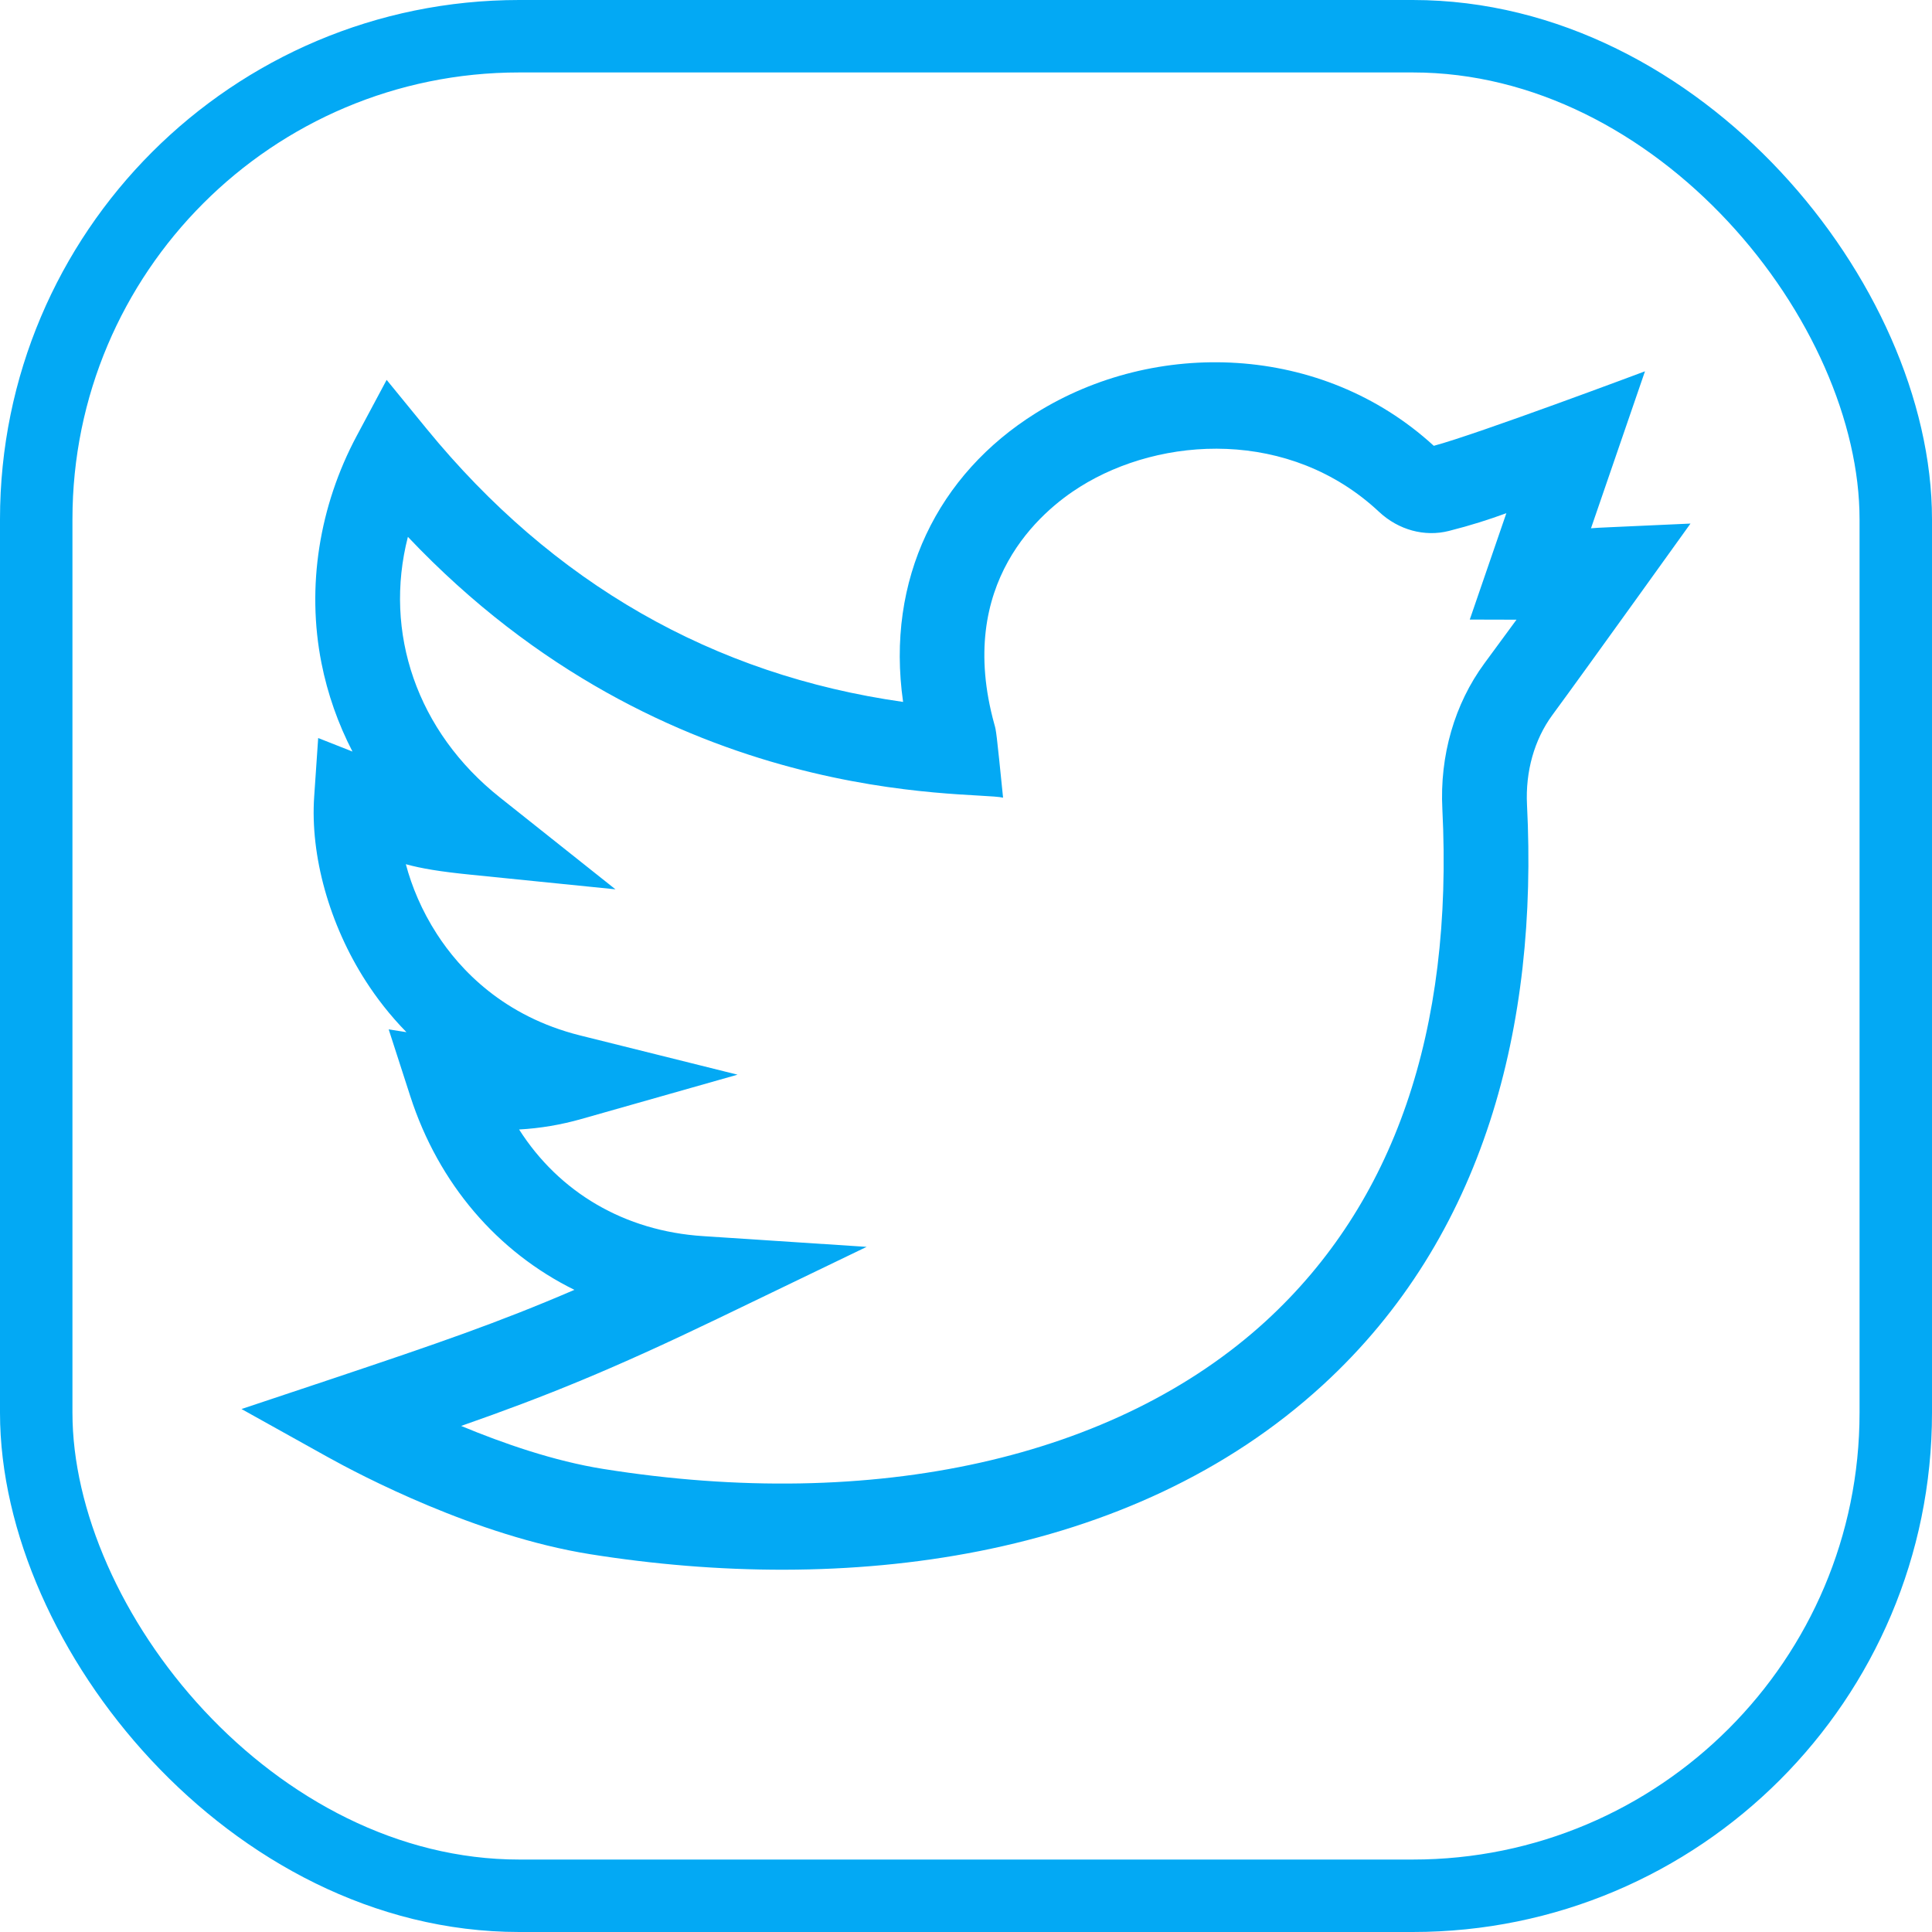 <?xml version="1.0" encoding="UTF-8"?>
<svg width="16px" height="16px" viewBox="0 0 16 16" version="1.1" xmlns="http://www.w3.org/2000/svg" xmlns:xlink="http://www.w3.org/1999/xlink">
    <!-- Generator: sketchtool 51.3 (57544) - http://www.bohemiancoding.com/sketch -->
    <title>85448840-E64D-49F9-9889-5DF74B0A81A7</title>
    <desc>Created with sketchtool.</desc>
    <defs></defs>
    <g id="Desktop" stroke="none" stroke-width="1" fill="none" fill-rule="evenodd">
        <g id="Newsletter_V2_field-filled-Copy" transform="translate(-148, -788)" fill-rule="nonzero">
            <g id="social-media-icons" transform="translate(64, 787)">
                <g id="icon/twitter/color" transform="translate(83, 0)">
                    <rect id="Rectangle-7" x="0" y="0" width="18" height="18"></rect>
                    <rect id="Rectangle-4" stroke="#03A9F4" stroke-width="0.6" x="1.3" y="1.3" width="15.4" height="15.4" rx="4"></rect>
                    <path d="M15,5.336 C14.245,5.371 14.262,5.368 14.176,5.375 L14.623,4.075 C14.623,4.075 13.228,4.598 12.874,4.692 C11.945,3.841 10.564,3.804 9.577,4.422 C8.768,4.928 8.334,5.797 8.479,6.813 C6.906,6.59 5.58,5.831 4.533,4.551 L4.202,4.146 L3.955,4.608 C3.642,5.193 3.538,5.861 3.662,6.49 C3.713,6.748 3.8,6.994 3.919,7.224 L3.635,7.112 L3.602,7.596 C3.568,8.086 3.728,8.659 4.031,9.128 C4.116,9.26 4.226,9.405 4.366,9.548 L4.219,9.525 L4.398,10.079 C4.633,10.806 5.122,11.369 5.757,11.682 C5.123,11.955 4.611,12.13 3.77,12.412 L3,12.669 L3.711,13.065 C3.982,13.216 4.94,13.72 5.886,13.871 C7.99,14.207 10.359,13.934 11.954,12.471 C13.297,11.24 13.738,9.488 13.646,7.665 C13.632,7.389 13.707,7.125 13.855,6.923 C14.153,6.518 14.998,5.338 15,5.336 Z M13.293,6.494 C13.046,6.83 12.922,7.258 12.945,7.701 C13.037,9.54 12.545,10.966 11.484,11.94 C10.243,13.077 8.243,13.524 5.995,13.165 C5.588,13.1 5.168,12.954 4.819,12.809 C5.525,12.562 6.07,12.341 6.949,11.918 L8.177,11.326 L6.822,11.237 C6.172,11.195 5.631,10.875 5.299,10.354 C5.475,10.344 5.646,10.315 5.815,10.267 L7.108,9.9 L5.804,9.575 C5.171,9.417 4.809,9.031 4.618,8.735 C4.492,8.54 4.41,8.341 4.361,8.157 C4.492,8.193 4.644,8.218 4.89,8.243 L6.097,8.365 L5.141,7.605 C4.451,7.058 4.175,6.236 4.378,5.446 C6.528,7.716 9.053,7.546 9.307,7.606 C9.251,7.053 9.25,7.051 9.235,6.999 C8.91,5.827 9.623,5.232 9.945,5.031 C10.617,4.61 11.683,4.547 12.422,5.24 C12.582,5.389 12.798,5.448 12.999,5.397 C13.181,5.351 13.33,5.303 13.475,5.25 L13.172,6.131 L13.559,6.132 C13.486,6.232 13.398,6.351 13.293,6.494 Z" id="Shape" fill="#03A9F4"></path>
                </g>
            </g>
        </g>
    </g>
</svg>
